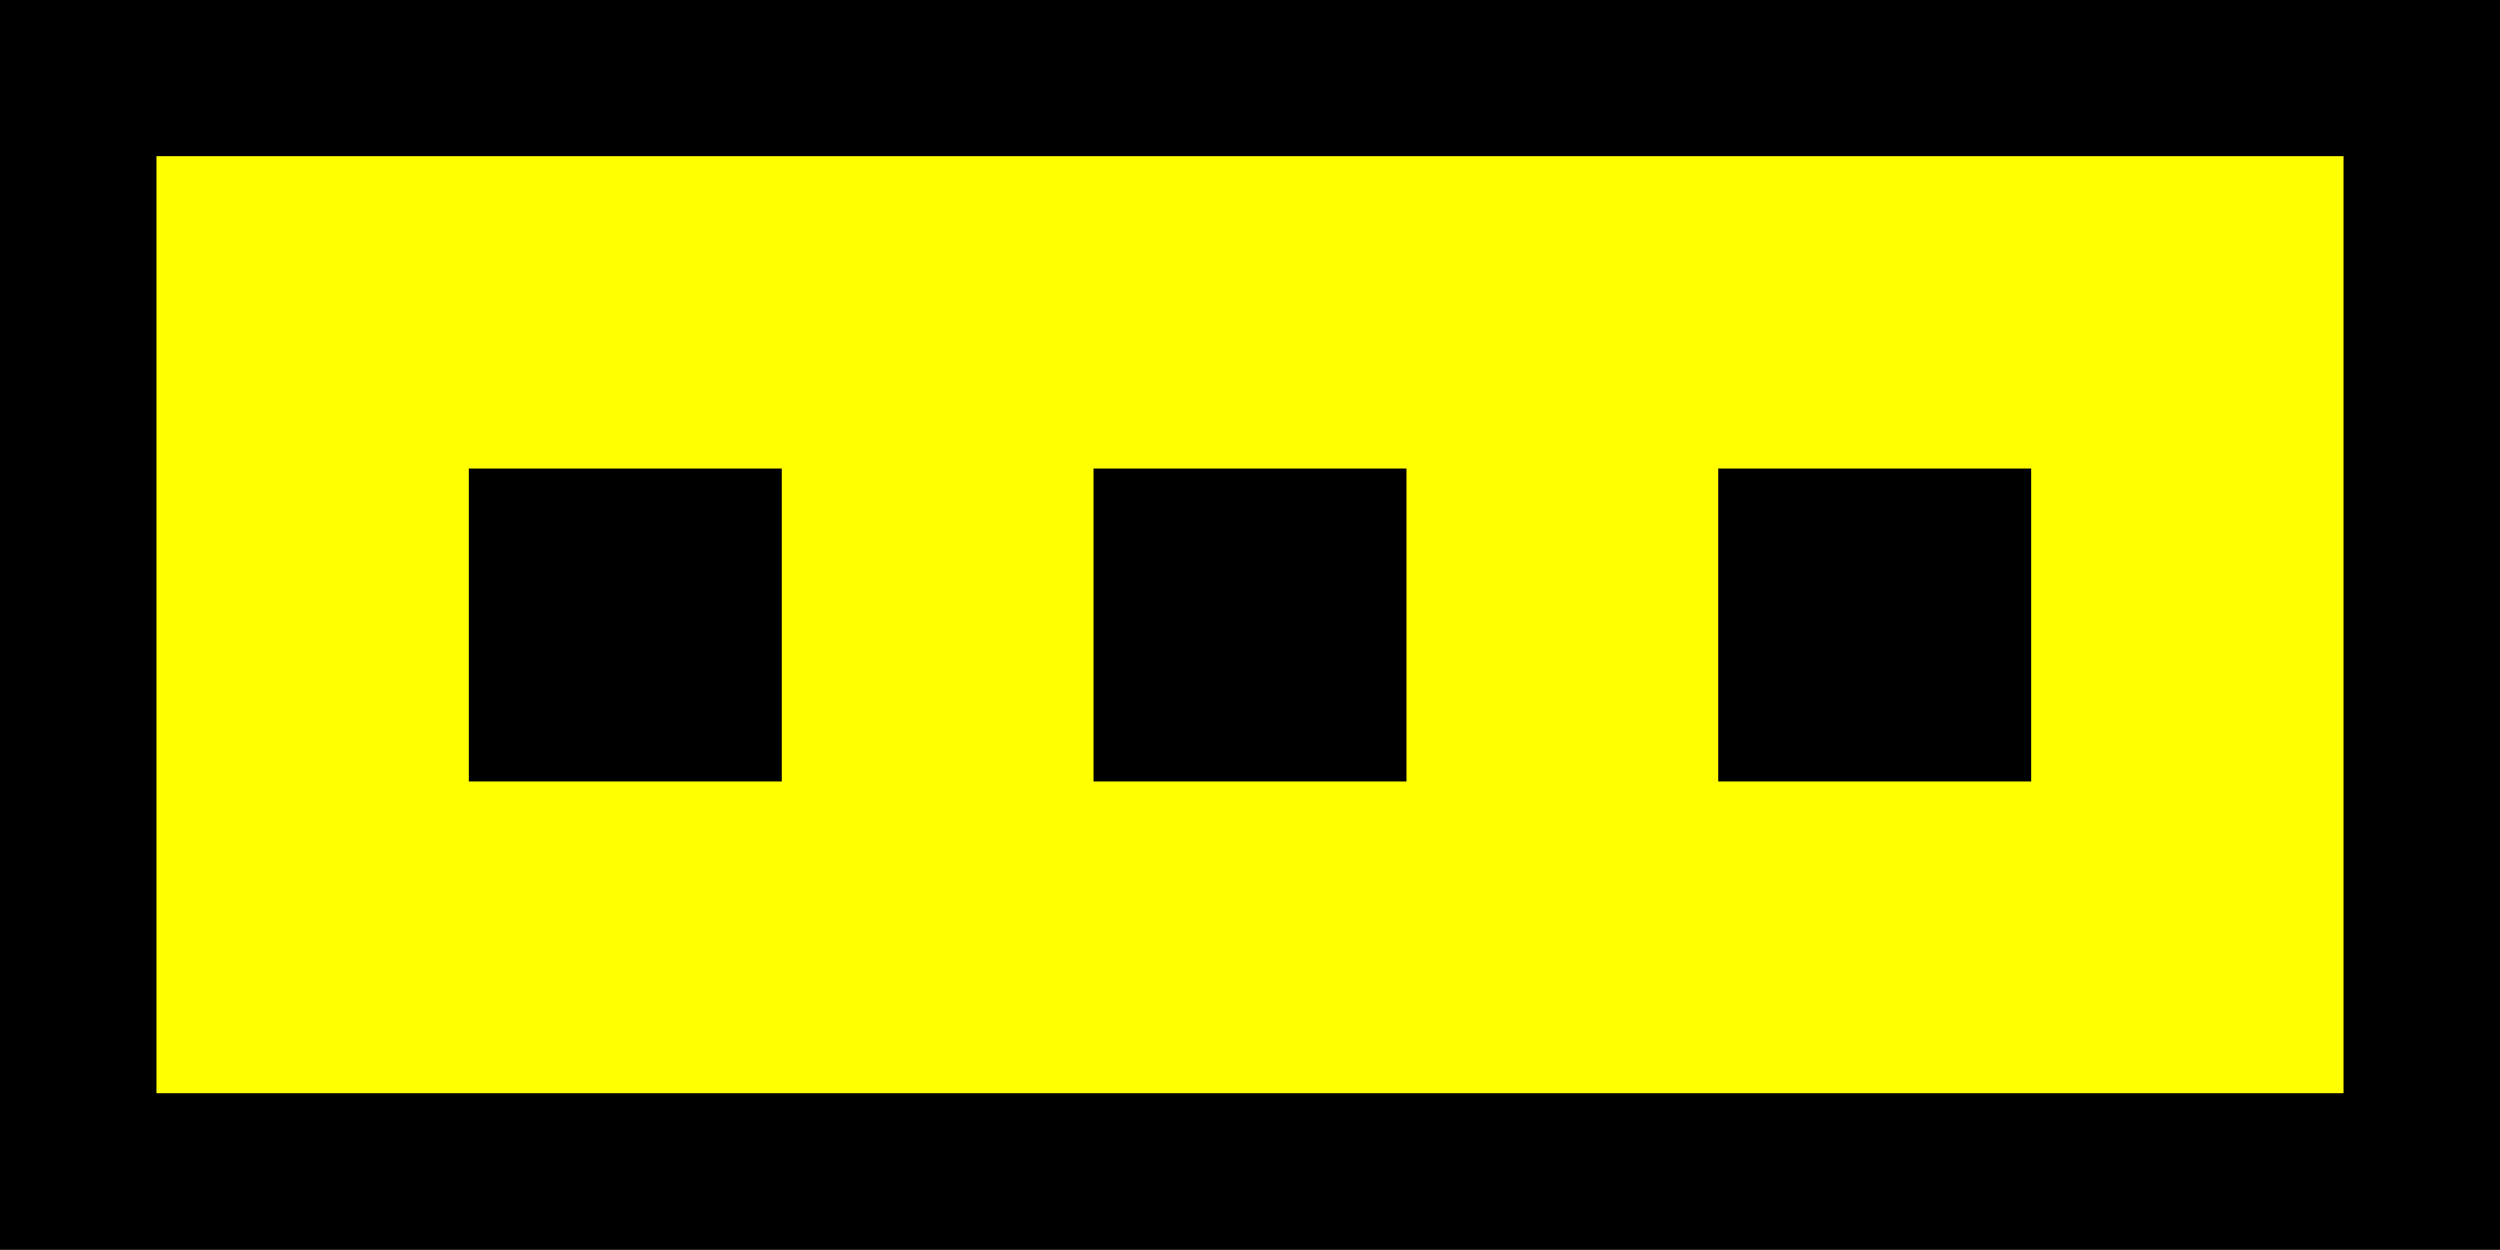 <?xml version="1.0" encoding="UTF-8" standalone="no"?>
<!-- Created with Inkscape (http://www.inkscape.org/) -->

<svg
   width="16"
   height="8"
   viewBox="0 0 4.233 2.117"
   version="1.1"
   id="svg337"
   xmlns="http://www.w3.org/2000/svg"
   xmlns:svg="http://www.w3.org/2000/svg">
  <rect x="0" y="0" width="4.233" height="2.117" fill="#808080" stroke="none"/>
  <defs
     id="defs334" />
  <g
     id="layer1">
    <path
       style="fill:#ffff00;fill-rule:evenodd;stroke:#000000;stroke-width:0.265;stroke-linecap:butt;stroke-linejoin:miter;stroke-opacity:1;stroke-dasharray:none"
       d="M 0.132,0.132 H 4.101 V 1.984 H 0.132 Z"
       id="path523" />
    <path
       style="fill:none;fill-rule:evenodd;stroke:#000000;stroke-width:0.265px;stroke-linecap:butt;stroke-linejoin:miter;stroke-opacity:1"
       d="m 0.926,0.926 0.265,1e-8 c 1e-7,0.073 1e-7,0.137 0,0.265 l -0.265,0 z"
       id="path3987" />
    <path
       style="fill:none;fill-rule:evenodd;stroke:#000000;stroke-width:0.265px;stroke-linecap:butt;stroke-linejoin:miter;stroke-opacity:1"
       d="M 1.984,0.926 V 1.191 H 2.249 V 0.926 Z"
       id="path4715" />
    <path
       style="fill:none;fill-rule:evenodd;stroke:#000000;stroke-width:0.265px;stroke-linecap:butt;stroke-linejoin:miter;stroke-opacity:1"
       d="m 3.307,0.926 -0.265,1e-8 V 1.191 l 0.265,0 z"
       id="path5497" />
  </g>
</svg>
